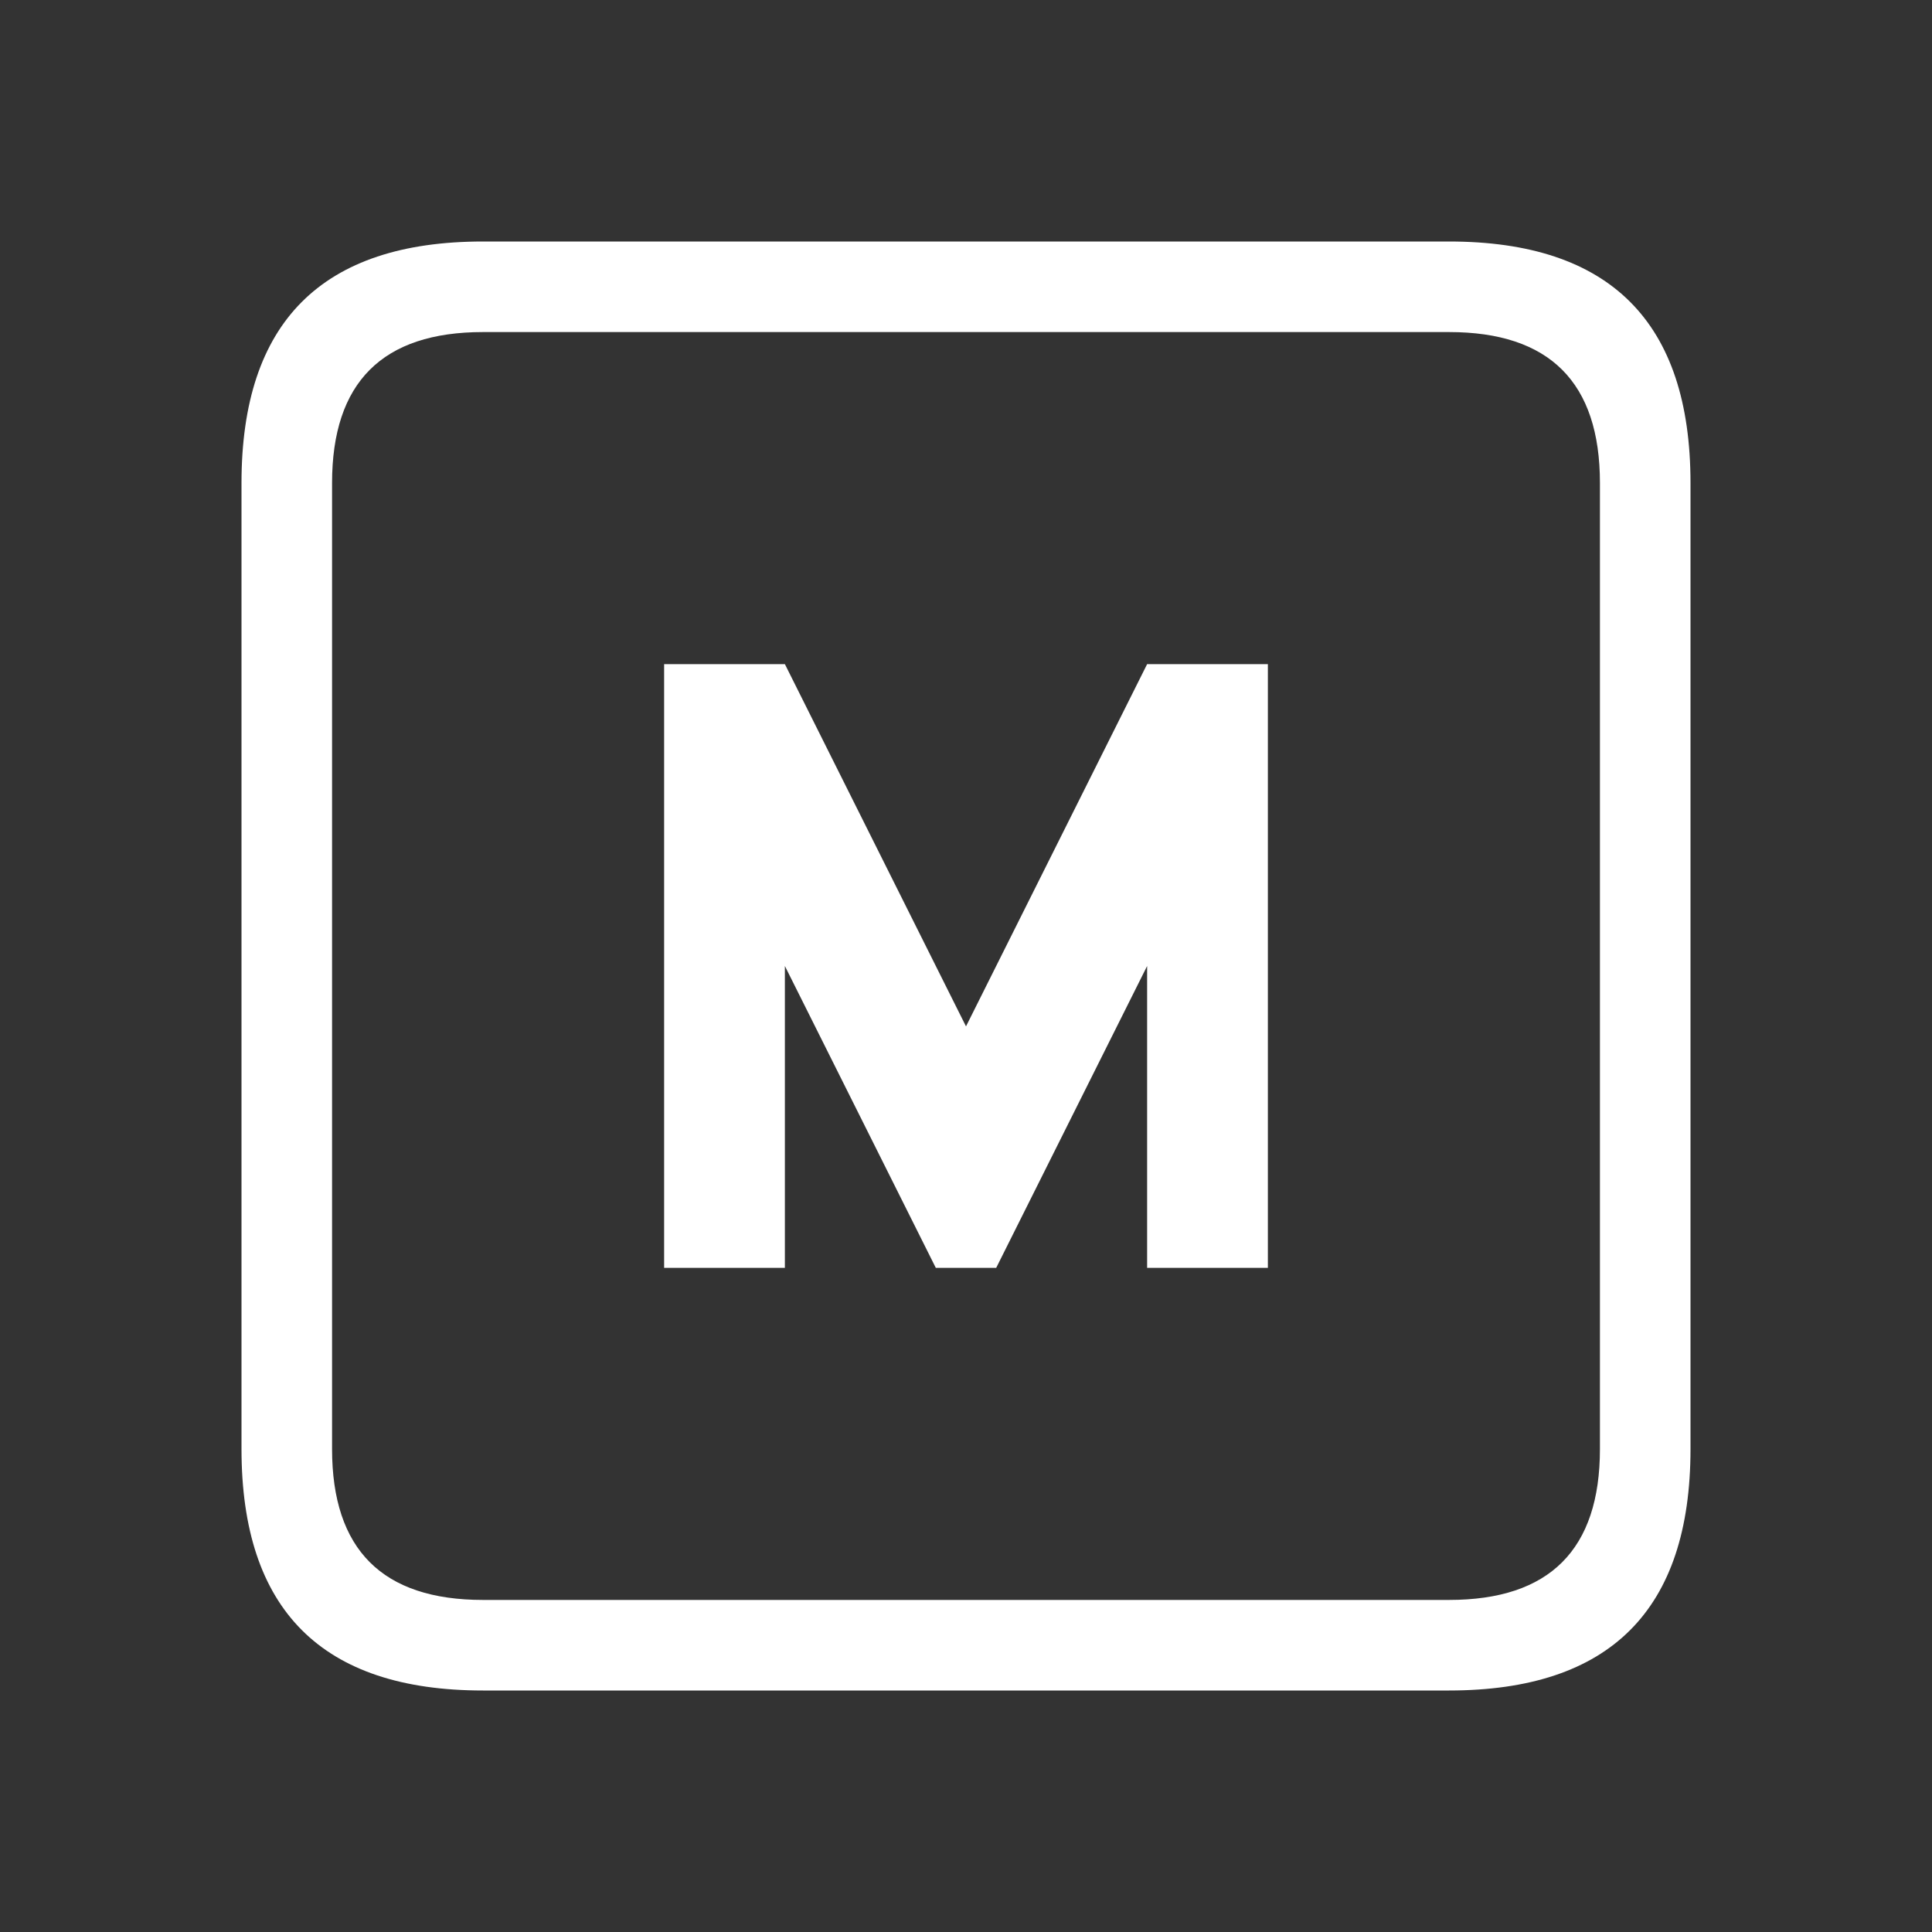 <?xml version="1.0" encoding="UTF-8"?>
<svg viewBox="0 0 64 64" xmlns="http://www.w3.org/2000/svg">
<rect x="0" y="0" width="64" height="64" fill="#333333" stroke="none"/>
<path d="m22 42v-20h4l6 12 6-12h4v20h-4v-10l-5 10h-2l-5-10v10h-4m-6-34h32q8 0 8 8v32q0 8-8 8h-32q-8 0-8-8v-32q0-8 8-8m-5 8v32q0 5 5 5h32q5 0 5-5v-32q0-5-5-5h-32q-5 0-5 5" fill="#fff"/>
</svg>
